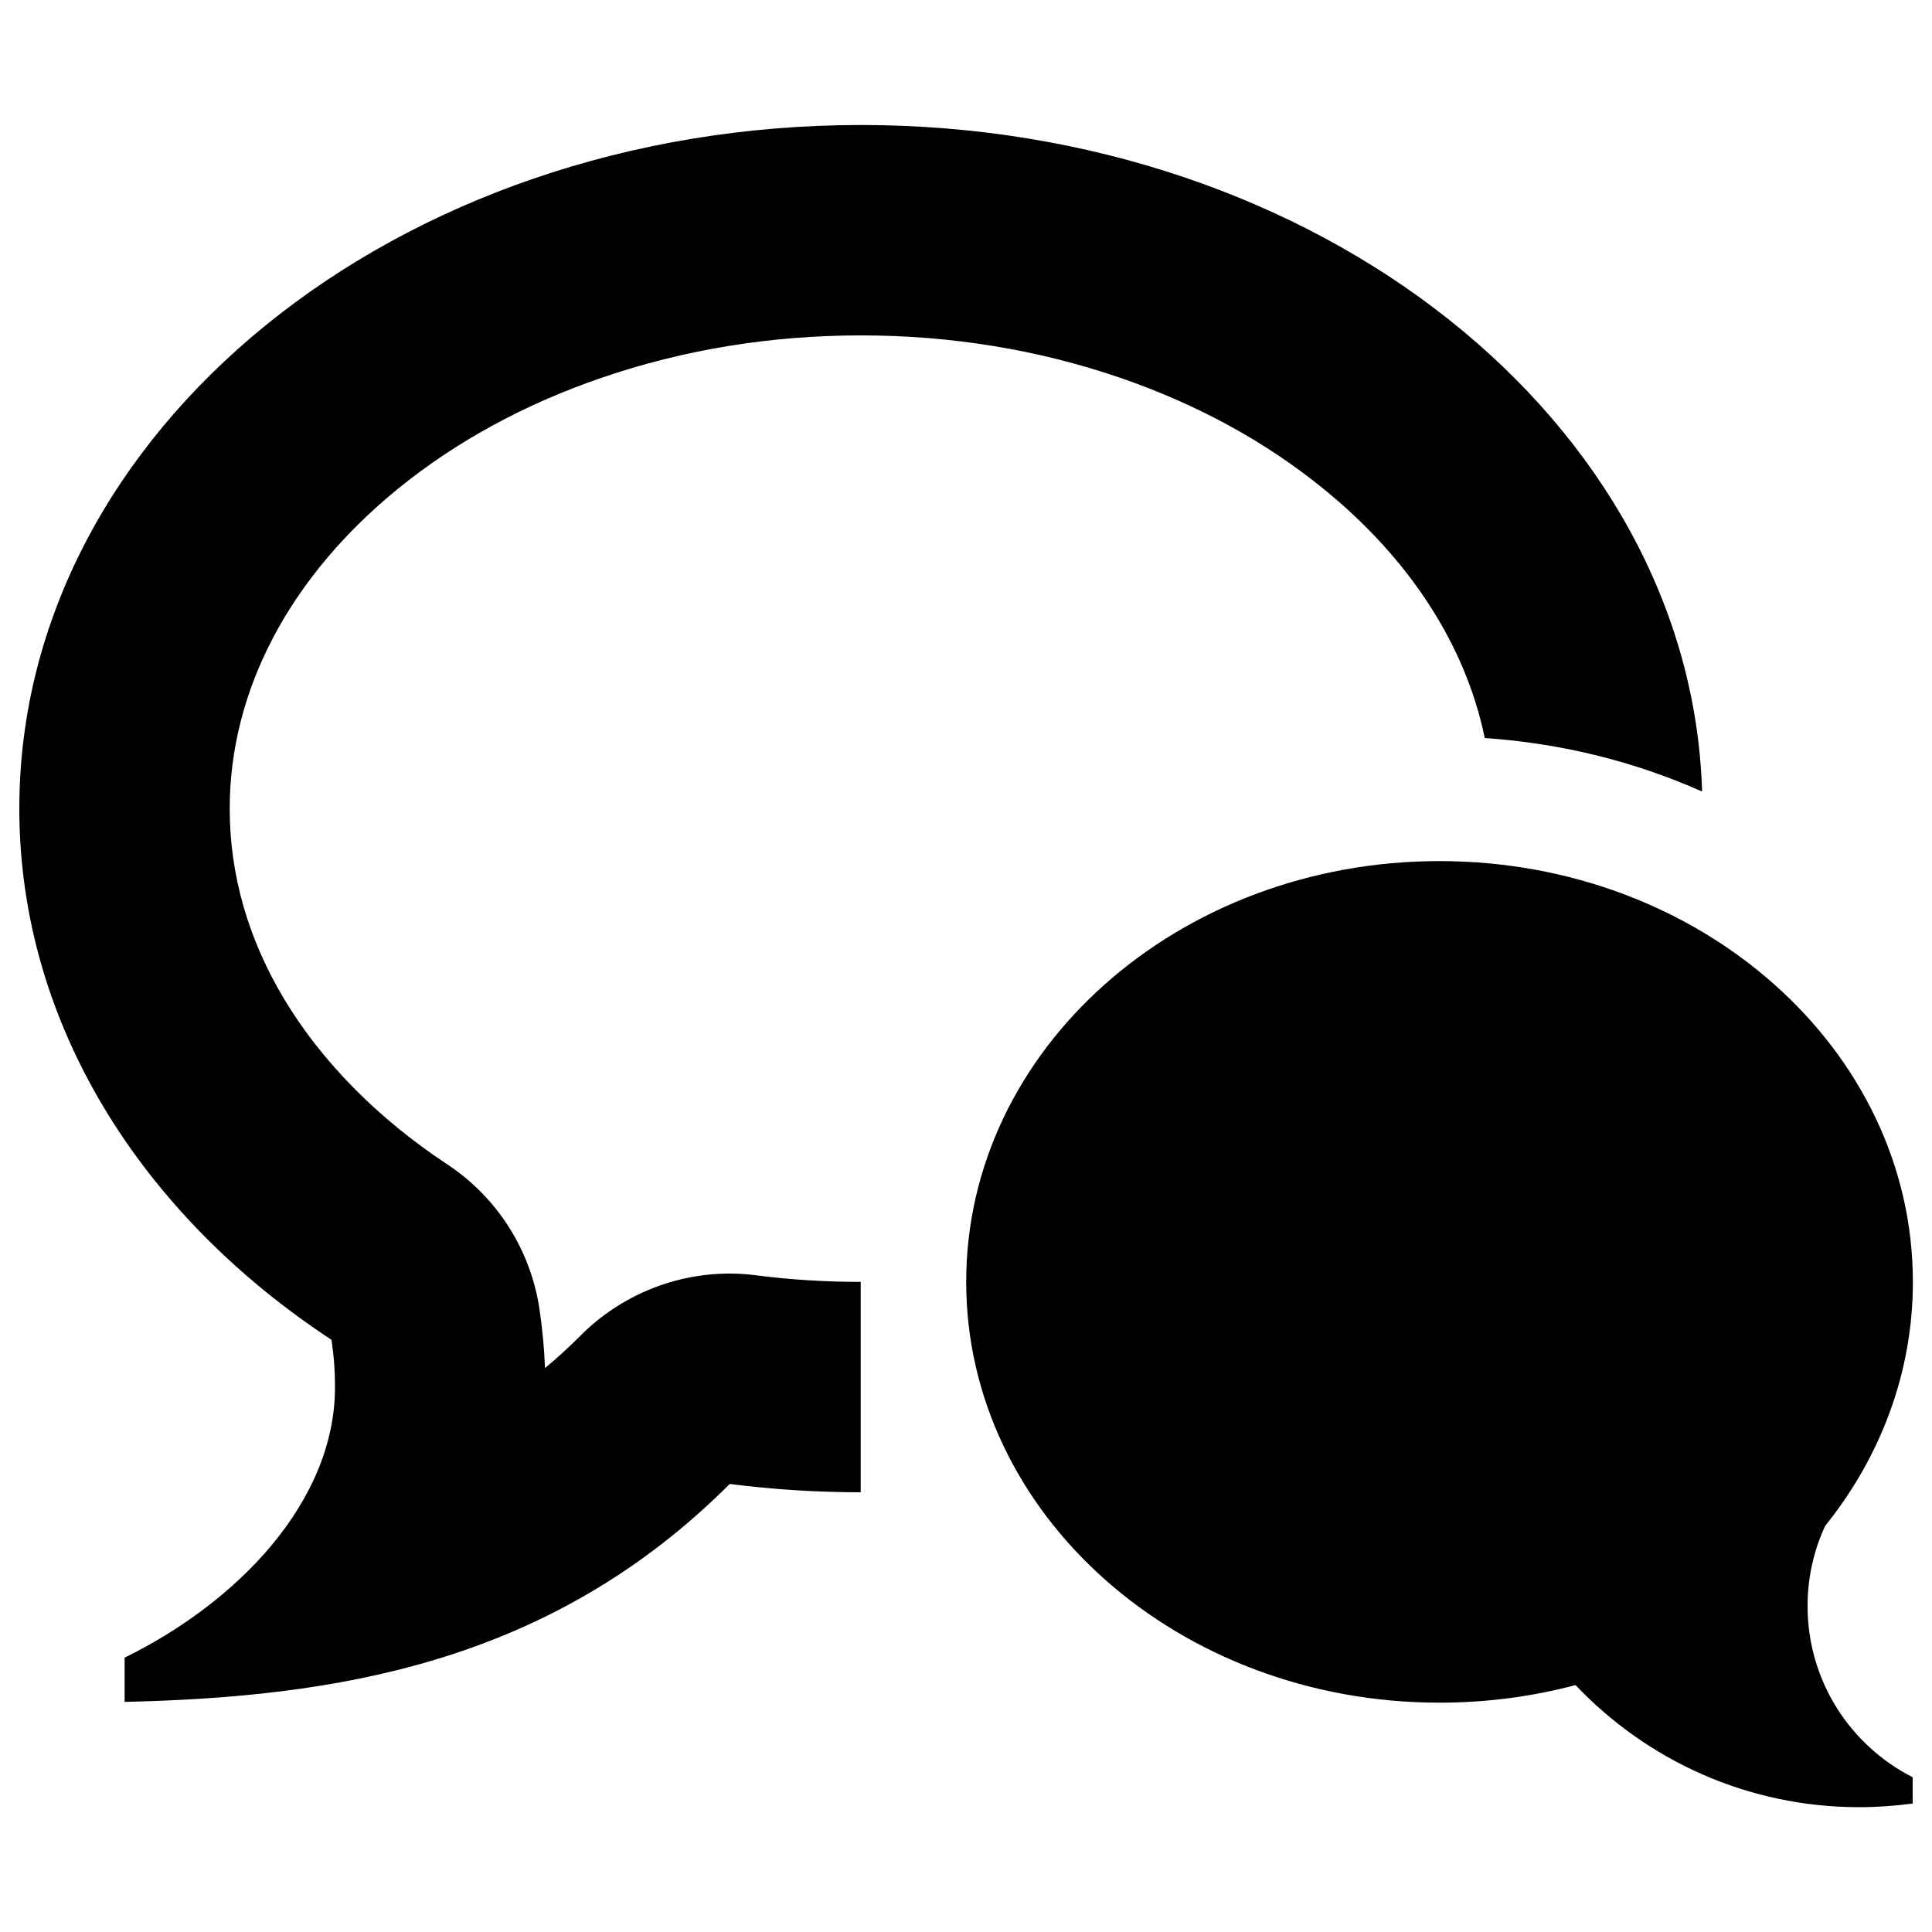 <?xml version="1.0" encoding="UTF-8"?>
<!-- Svg Vector Icons : http://www.onlinewebfonts.com/icon -->
<!DOCTYPE svg PUBLIC "-//W3C//DTD SVG 1.1//EN" "http://www.w3.org/Graphics/SVG/1.1/DTD/svg11.dtd">
<svg version="1.1" xmlns="http://www.w3.org/2000/svg" xmlns:xlink="http://www.w3.org/1999/xlink" x="0px" y="0px" viewBox="0 0 1000 1000" enable-background="new 0 0 1000 1000" xml:space="preserve">
<g><g><path d="M935.6,831.3c0,38.7,22.1,72.2,54.4,88.6v13.6c-9,1.2-18.3,1.9-27.6,1.9c-57.9,0-110-24.3-146.9-63.2c-22.3,5.9-45.9,9.1-70.4,9.1c-135.3,0-245-97.5-245-217.8c0-120.3,109.7-217.8,245-217.8s245,97.5,245,217.8c0,47.1-16.8,90.7-45.4,126.3C938.8,802.5,935.6,816.5,935.6,831.3L935.6,831.3z M206.2,252.8c-56.3,45.8-87.3,104.6-87.3,165.7c0,34.3,9.5,67.5,28.3,98.8c19.4,32.3,48.5,61.7,84.2,85.3c25.8,17,43.2,44.2,47.8,74.8c1.5,10.2,2.5,20.5,2.9,30.7c6.4-5.3,12.5-10.9,18.6-17c20.5-20.5,48.3-31.9,77-31.9c4.6,0,9.2,0.3,13.7,0.9c17.8,2.3,36,3.4,54.1,3.4v108.9c-23.1,0-45.7-1.5-67.8-4.3c-93.6,93.6-205.2,110.3-313.2,112.8V858c58.3-28.6,108.9-80.6,108.9-140.1c0-8.3-0.6-16.4-1.8-24.4C73,628.7,10,529.6,10,418.5C10,223.1,205,64.7,445.6,64.7c236.9,0,429.6,153.6,435.4,345c-35-15.6-73-25-112.5-27.7c-9.8-47.7-38.6-92.6-83.6-129.1c-30-24.4-65.4-43.7-105.2-57.4c-42.3-14.5-87.4-21.9-134.1-21.9c-46.7,0-91.9,7.4-134.1,21.9C271.7,209.1,236.3,228.4,206.2,252.8L206.2,252.8z"/></g></g>
</svg>